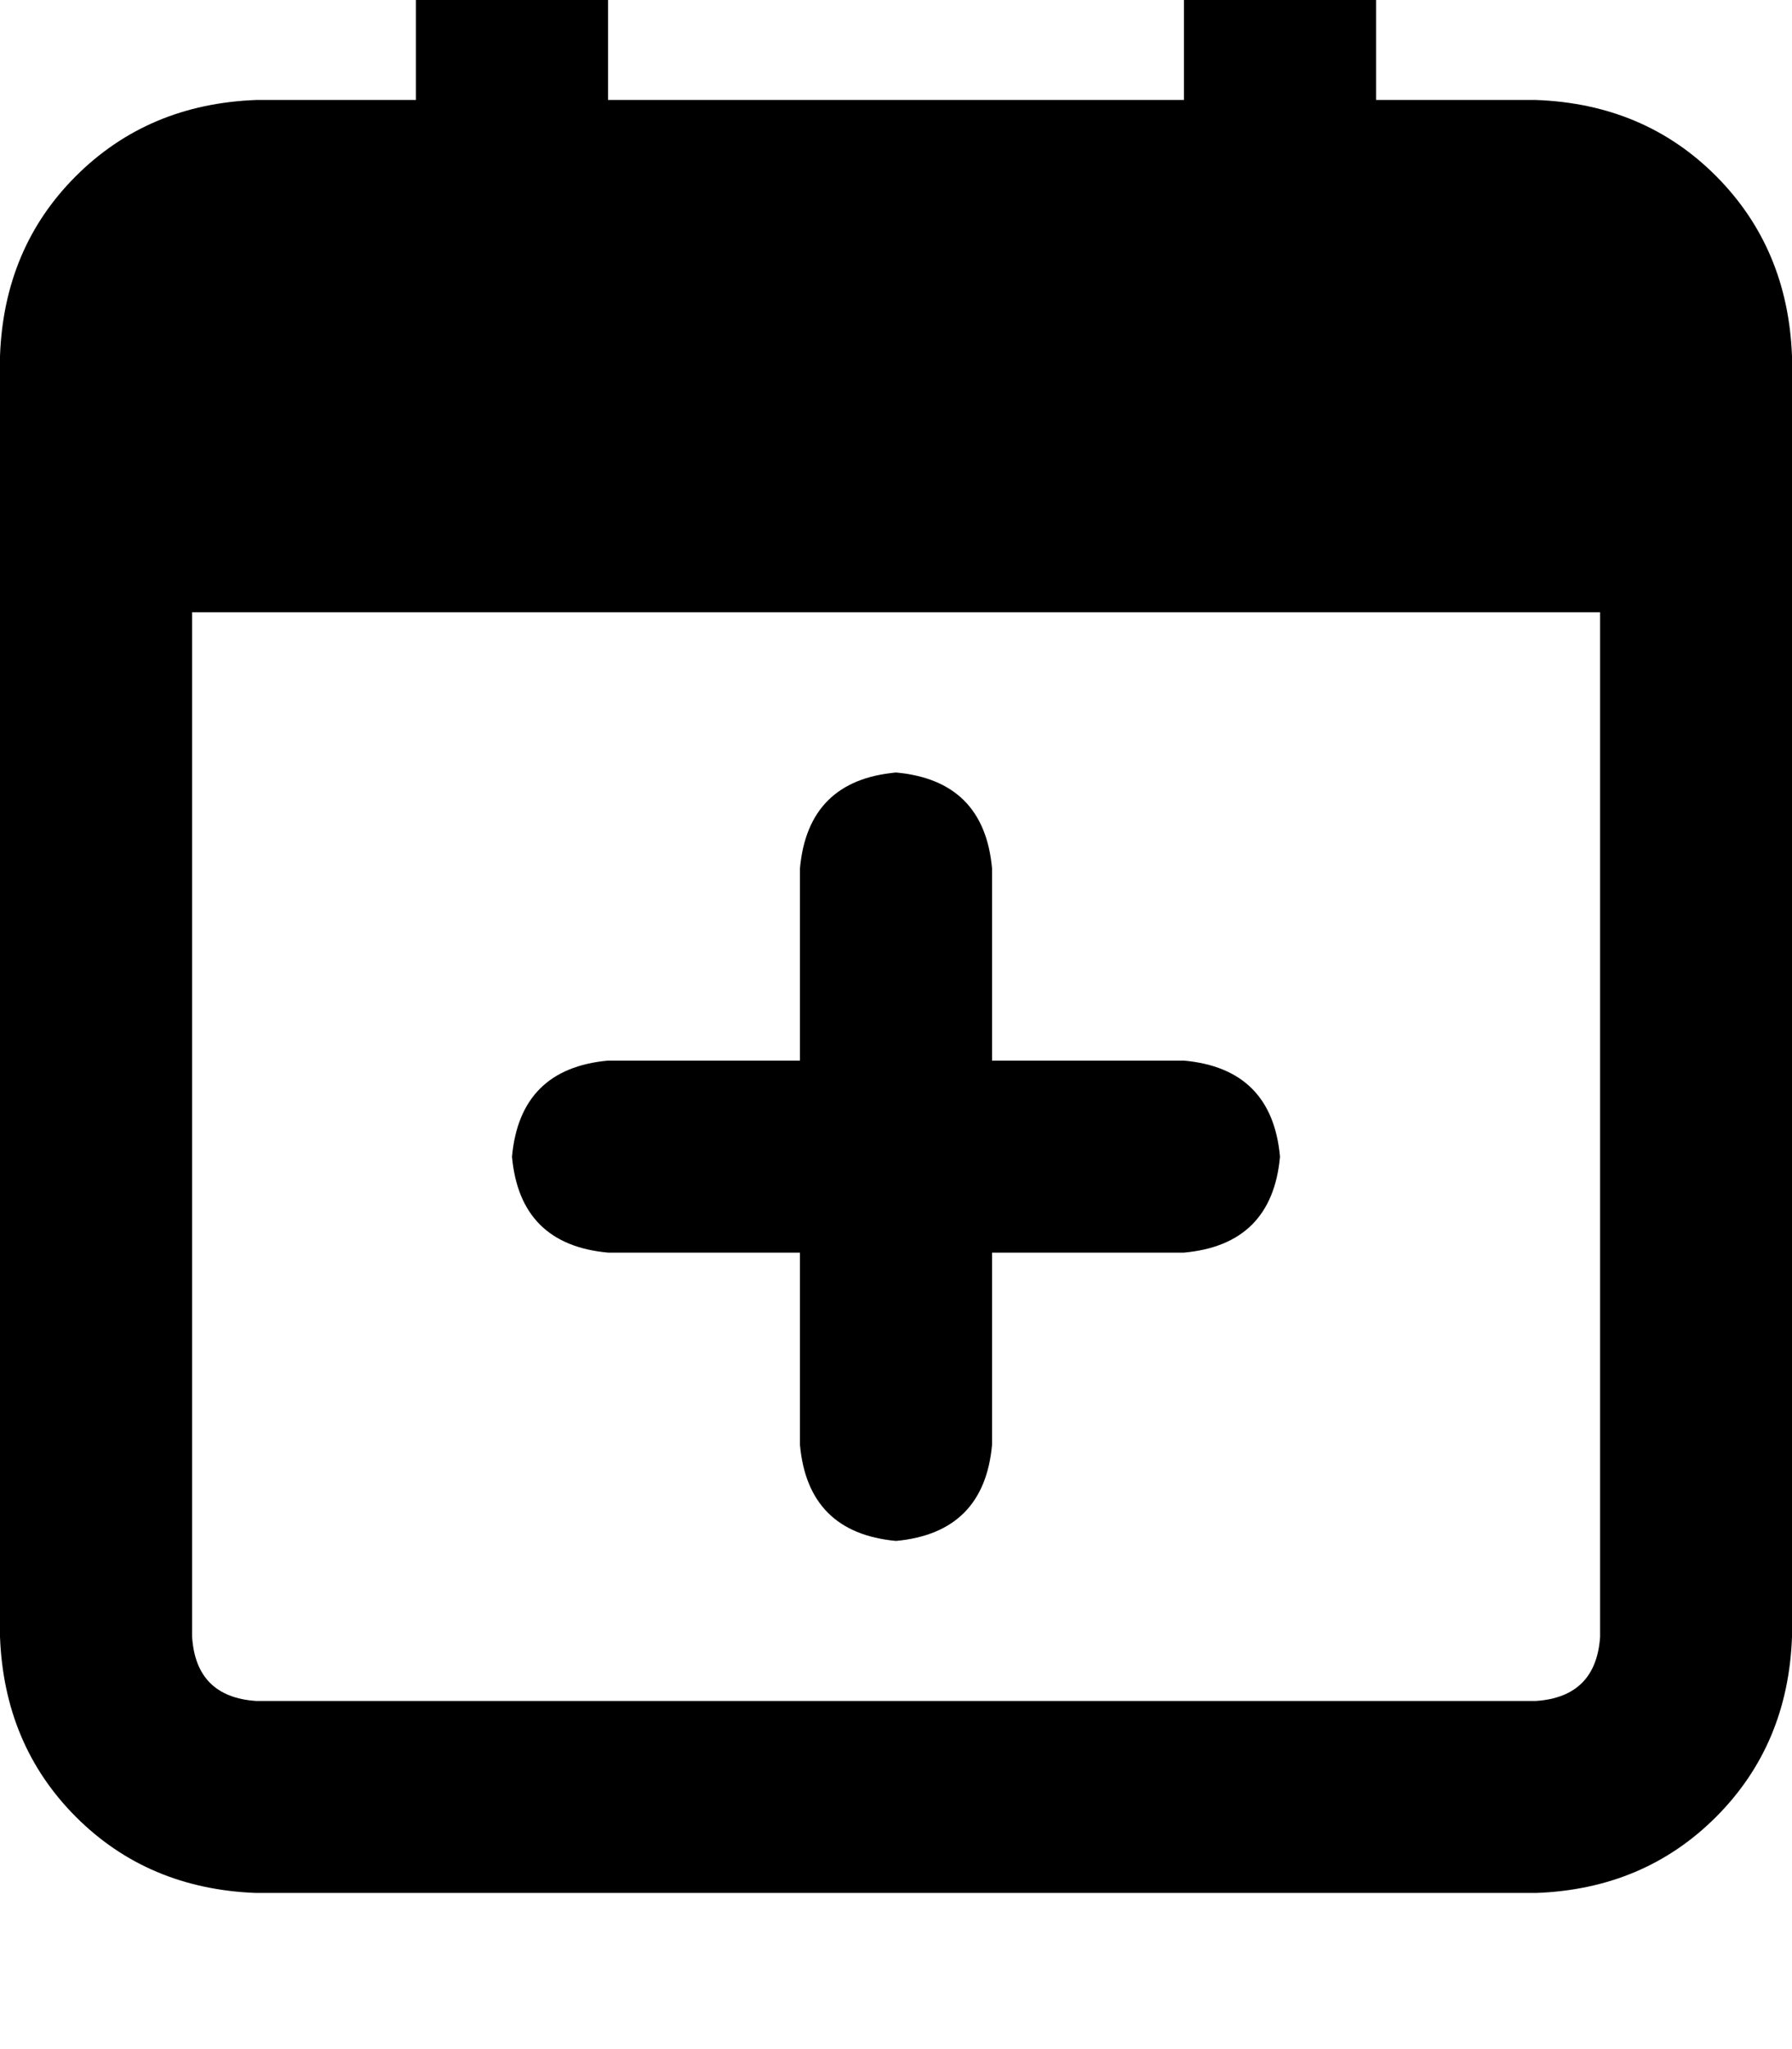 <svg height="1000" width="875" xmlns="http://www.w3.org/2000/svg"><path d="M296.9 -29.3Q293 -72.3 250 -76.2q-43 3.9 -46.9 46.9v78.1H125q-52.7 2 -87.9 37.1T0 173.8v625q2 52.8 37.1 87.9t87.9 37.1h625q52.7 -1.9 87.9 -37.1T875 798.8v-625q-2 -52.7 -37.1 -87.9T750 48.8h-78.1v-78.1Q668 -72.3 625 -76.2q-43 3.9 -46.9 46.9v78.1H296.9v-78.1zM93.8 298.8h687.5H93.8h687.5v500q-2 29.3 -31.3 31.3H125q-29.3 -2 -31.2 -31.3v-500zM437.5 377q-43 3.9 -46.9 46.8v93.8h-93.7q-43 3.9 -46.9 46.9 3.9 42.9 46.9 46.8h93.7v93.8q3.9 42.9 46.9 46.9 43 -4 46.9 -46.9v-93.8h93.7q43 -3.9 46.9 -46.8 -3.9 -43 -46.9 -46.9h-93.7v-93.8Q480.5 380.9 437.5 377z"/></svg>